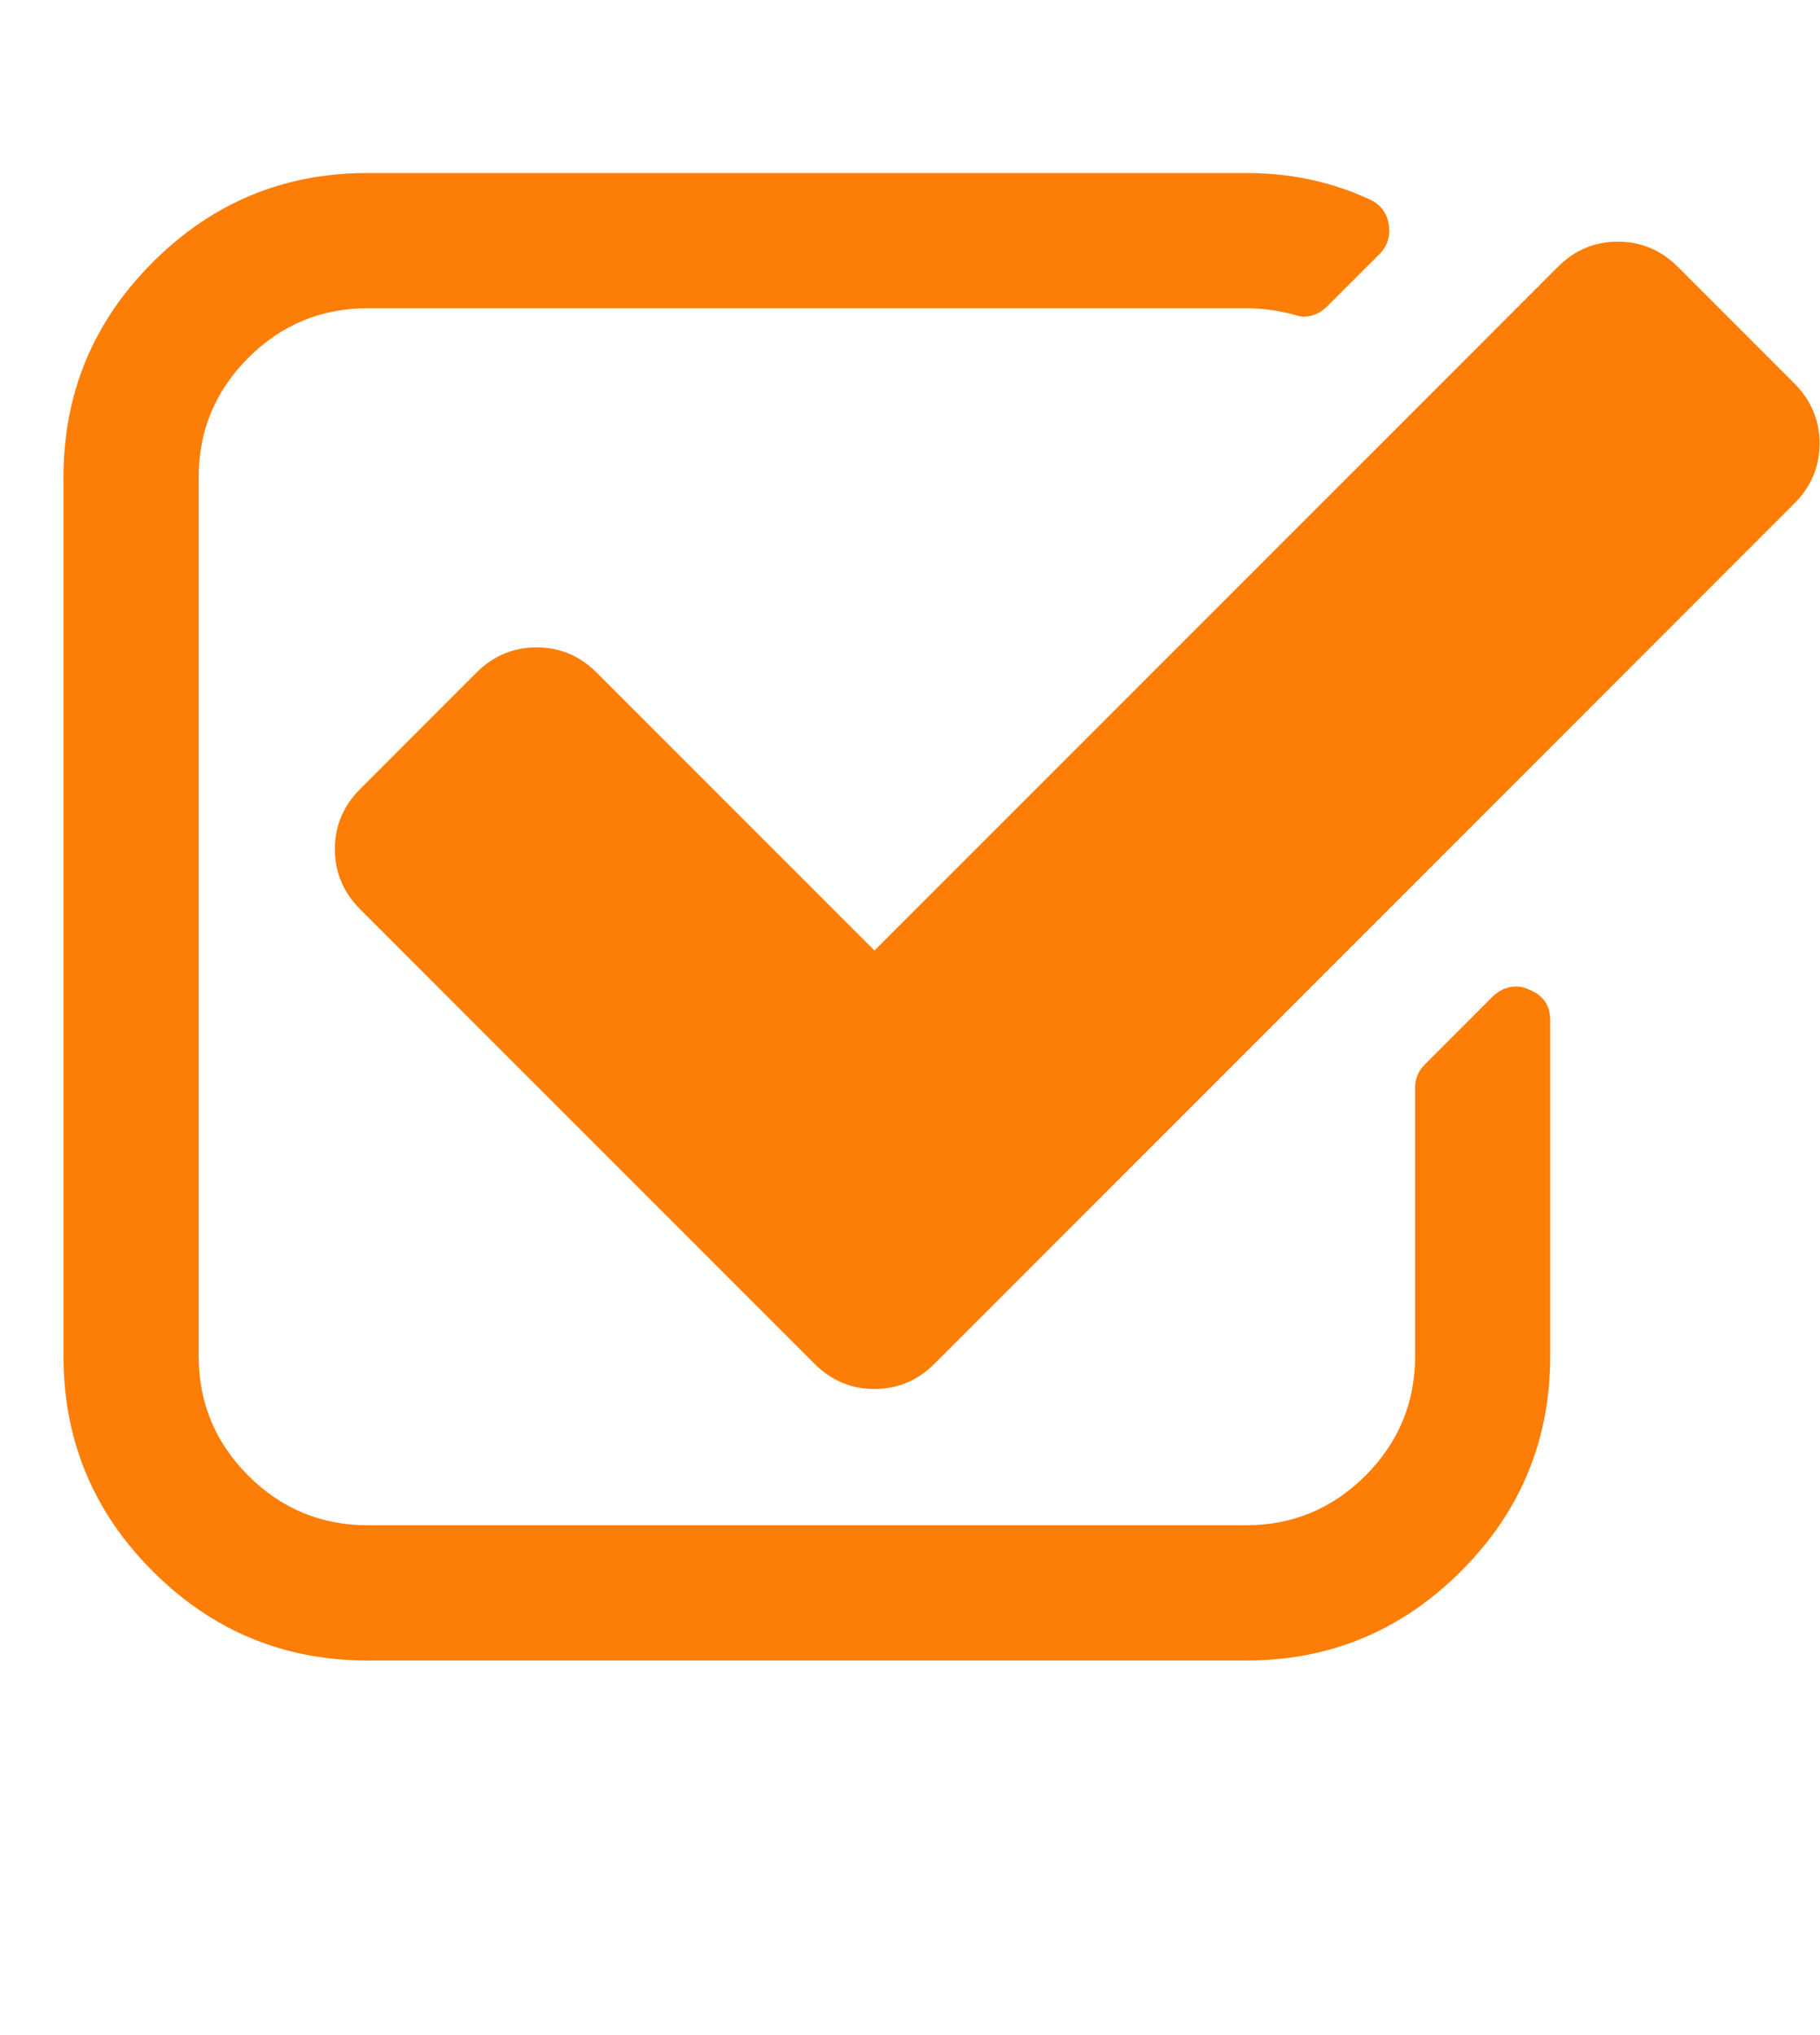 <svg width="17" height="19" viewBox="0 0 17 19" fill="none" xmlns="http://www.w3.org/2000/svg">
<path d="M14.48 9.525V12.662C14.48 13.444 14.203 14.114 13.647 14.669C13.091 15.225 12.422 15.503 11.64 15.503H3.434C2.651 15.503 1.982 15.225 1.426 14.669C0.871 14.114 0.593 13.444 0.593 12.662V4.456C0.593 3.673 0.871 3.004 1.426 2.449C1.982 1.893 2.651 1.615 3.434 1.615H11.64C12.054 1.615 12.439 1.697 12.794 1.862C12.893 1.908 12.952 1.983 12.971 2.089C12.991 2.2 12.961 2.296 12.883 2.375L12.399 2.858C12.334 2.924 12.258 2.957 12.172 2.957C12.153 2.957 12.123 2.95 12.084 2.937C11.932 2.897 11.784 2.878 11.64 2.878H3.434C3 2.878 2.628 3.032 2.319 3.341C2.01 3.65 1.856 4.022 1.856 4.456V12.662C1.856 13.096 2.01 13.467 2.319 13.777C2.628 14.085 3 14.24 3.434 14.24H11.64C12.074 14.24 12.445 14.085 12.754 13.777C13.063 13.467 13.218 13.096 13.218 12.662V10.157C13.218 10.071 13.248 9.999 13.307 9.94L13.938 9.308C14.004 9.243 14.079 9.21 14.165 9.21C14.204 9.21 14.244 9.22 14.283 9.239C14.415 9.292 14.48 9.387 14.48 9.525ZM16.759 4.702L8.73 12.731C8.572 12.889 8.385 12.968 8.168 12.968C7.951 12.968 7.764 12.889 7.606 12.731L3.365 8.49C3.207 8.332 3.128 8.145 3.128 7.928C3.128 7.711 3.207 7.523 3.365 7.365L4.45 6.28C4.607 6.123 4.795 6.044 5.012 6.044C5.229 6.044 5.416 6.123 5.574 6.28L8.168 8.874L14.55 2.493C14.707 2.335 14.895 2.256 15.112 2.256C15.329 2.256 15.516 2.335 15.674 2.493L16.759 3.578C16.917 3.736 16.996 3.923 16.996 4.14C16.996 4.357 16.917 4.545 16.759 4.702Z" fill="#FC7E07"/>
</svg>
